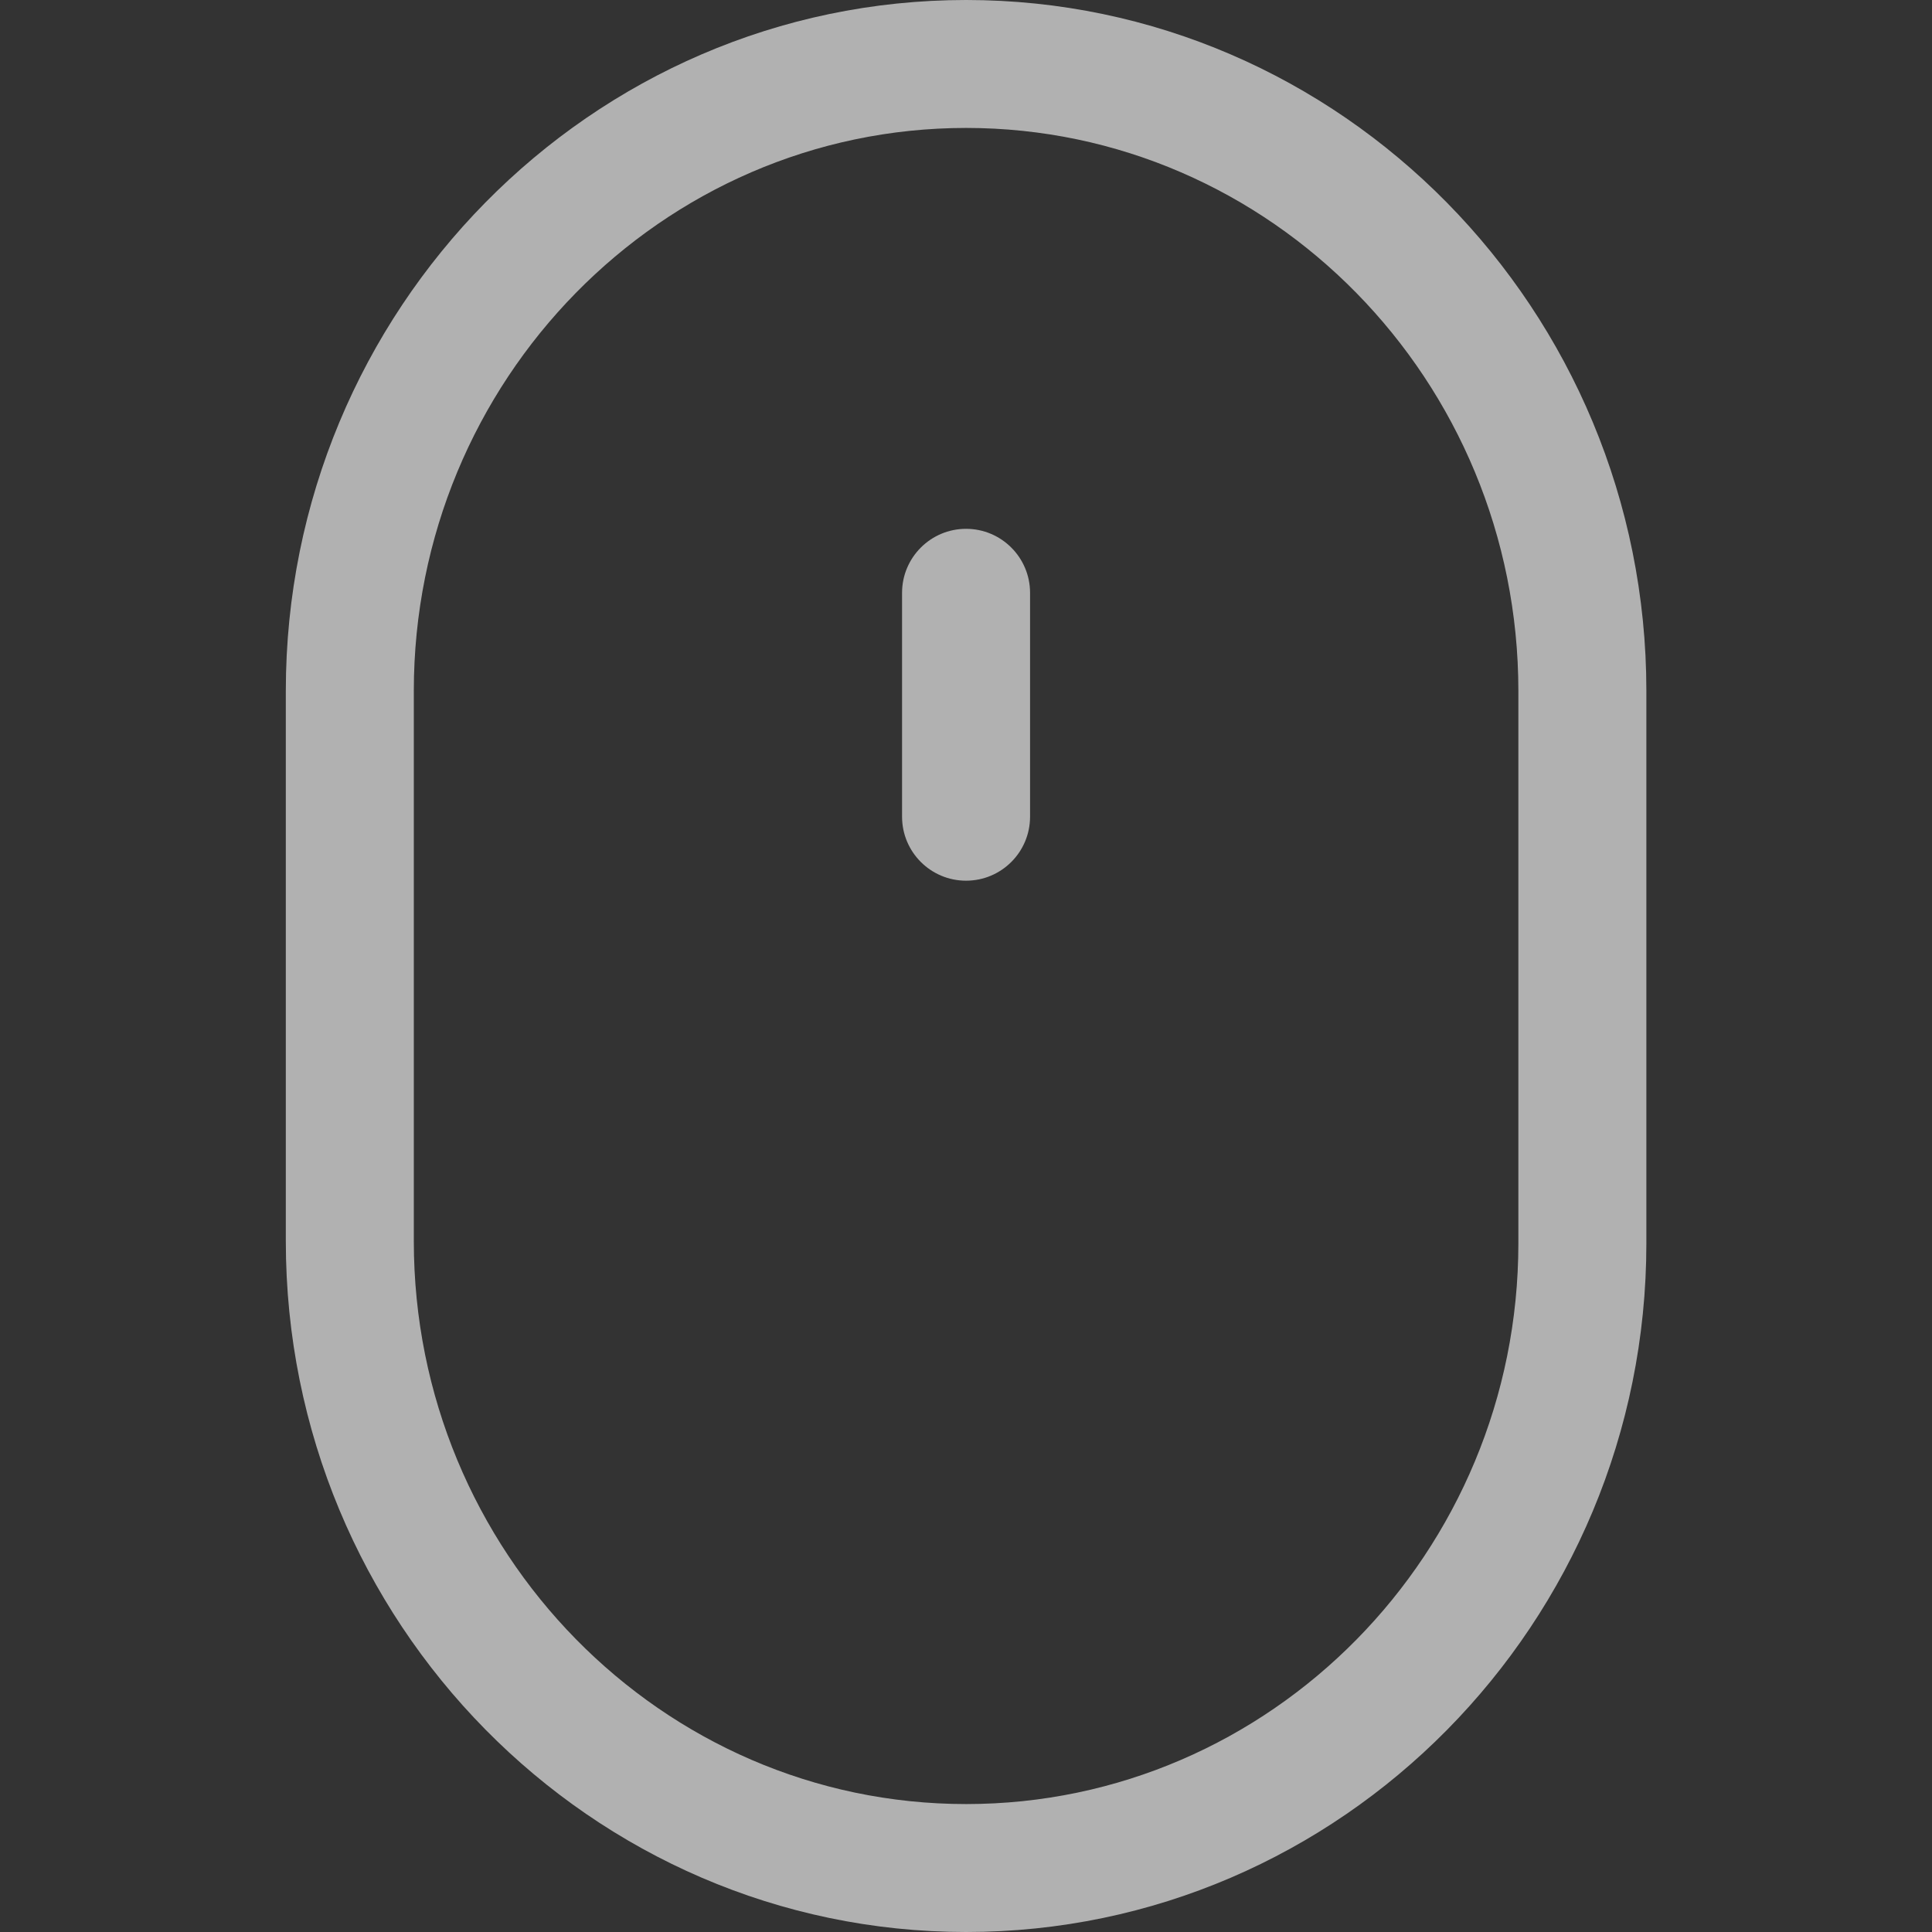 <svg width="32" height="32" viewBox="0 0 32 32" fill="none" xmlns="http://www.w3.org/2000/svg">
<rect x="0" y="0" width="32" height="32" fill="#333333" stroke="none"/>
<g opacity="0.8">
<path d="M16.002 0C9.789 0 4.734 5.134 4.734 11.444V20.557C4.734 26.867 9.789 32 16.002 32C22.214 32 27.269 26.882 27.269 20.592V11.444C27.269 5.134 22.214 0 16.002 0ZM25.149 20.592C25.149 25.714 21.046 29.881 16.002 29.881C10.957 29.881 6.854 25.698 6.854 20.556V11.444C6.854 6.302 10.957 2.119 16.002 2.119C21.046 2.119 25.149 6.302 25.149 11.444V20.592Z" fill="#F8F8F8" fill-opacity="0.8"/>
<path d="M16.001 8.759C15.416 8.759 14.941 9.234 14.941 9.819V13.527C14.941 14.113 15.416 14.587 16.001 14.587C16.586 14.587 17.061 14.113 17.061 13.527V9.819C17.061 9.234 16.586 8.759 16.001 8.759Z" fill="#F8F8F8" fill-opacity="0.8"/>
</g>
</svg>
